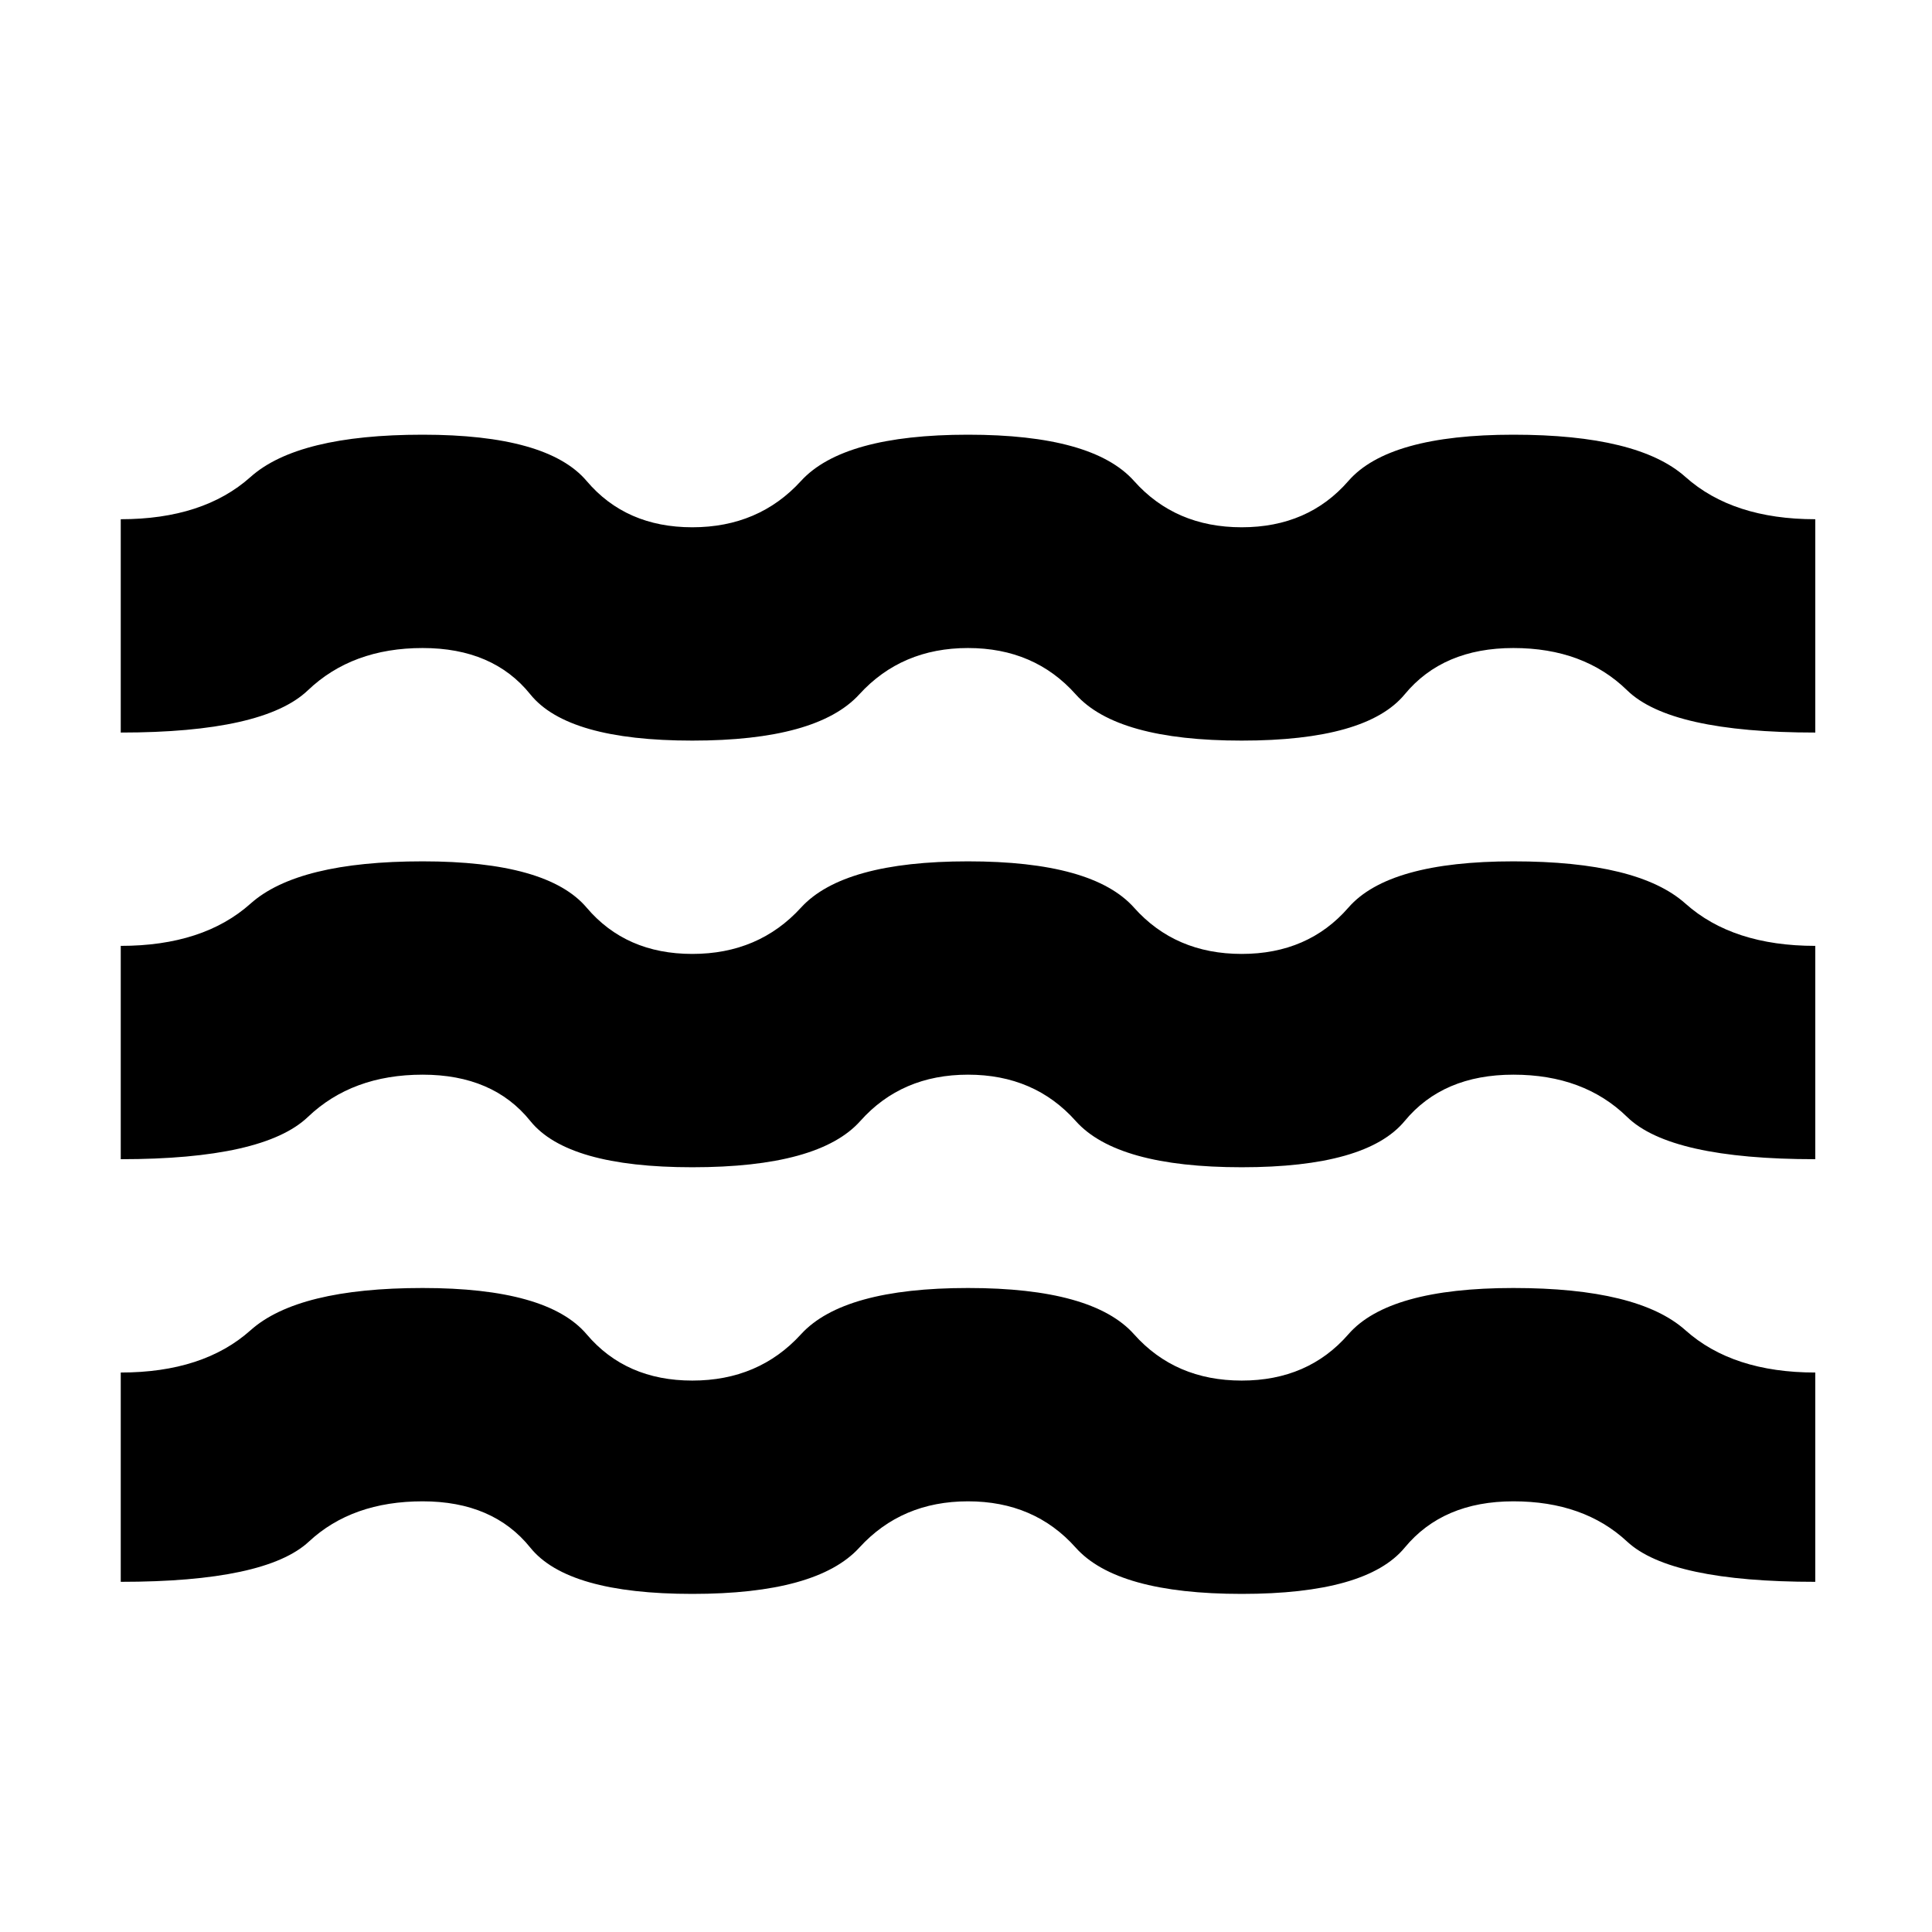 <svg xmlns="http://www.w3.org/2000/svg" height="24" viewBox="0 -960 960 960" width="24"><path d="M60-174v-104q41 0 64.5-21t85.5-21q62 0 81.5 23t52.5 23q33 0 54-23t83-23q62 0 82.5 23t53.5 23q33 0 53-23t82-23q62 0 85.5 21t64.5 21v104q-72 0-93.5-20T752-214q-35 0-54 23t-81 23q-62 0-82.5-23T481-214q-33 0-54 23t-83 23q-62 0-80.5-23T210-214q-35 0-56.5 20T60-174Zm0-210v-106q41 0 64.5-21t85.5-21q62 0 81.5 23t52.5 23q33 0 54-23t83-23q62 0 82.5 23t53.5 23q33 0 53-23t82-23q62 0 85.5 21t64.5 21v106q-72 0-93.5-21T752-426q-35 0-54 23t-81 23q-62 0-82.5-23T481-426q-33 0-53.5 23T344-380q-62 0-80.5-23T210-426q-35 0-57 21t-93 21Zm0-212v-106q41 0 64.5-21t85.5-21q62 0 81.5 23t52.5 23q33 0 54-23t83-23q62 0 82.5 23t53.5 23q33 0 53-23t82-23q62 0 85.5 21t64.5 21v106q-72 0-93.5-21T752-638q-35 0-54 23t-81 23q-62 0-82.5-23T481-638q-33 0-54 23t-83 23q-62 0-80.5-23T210-638q-35 0-57 21t-93 21Z"/></svg>